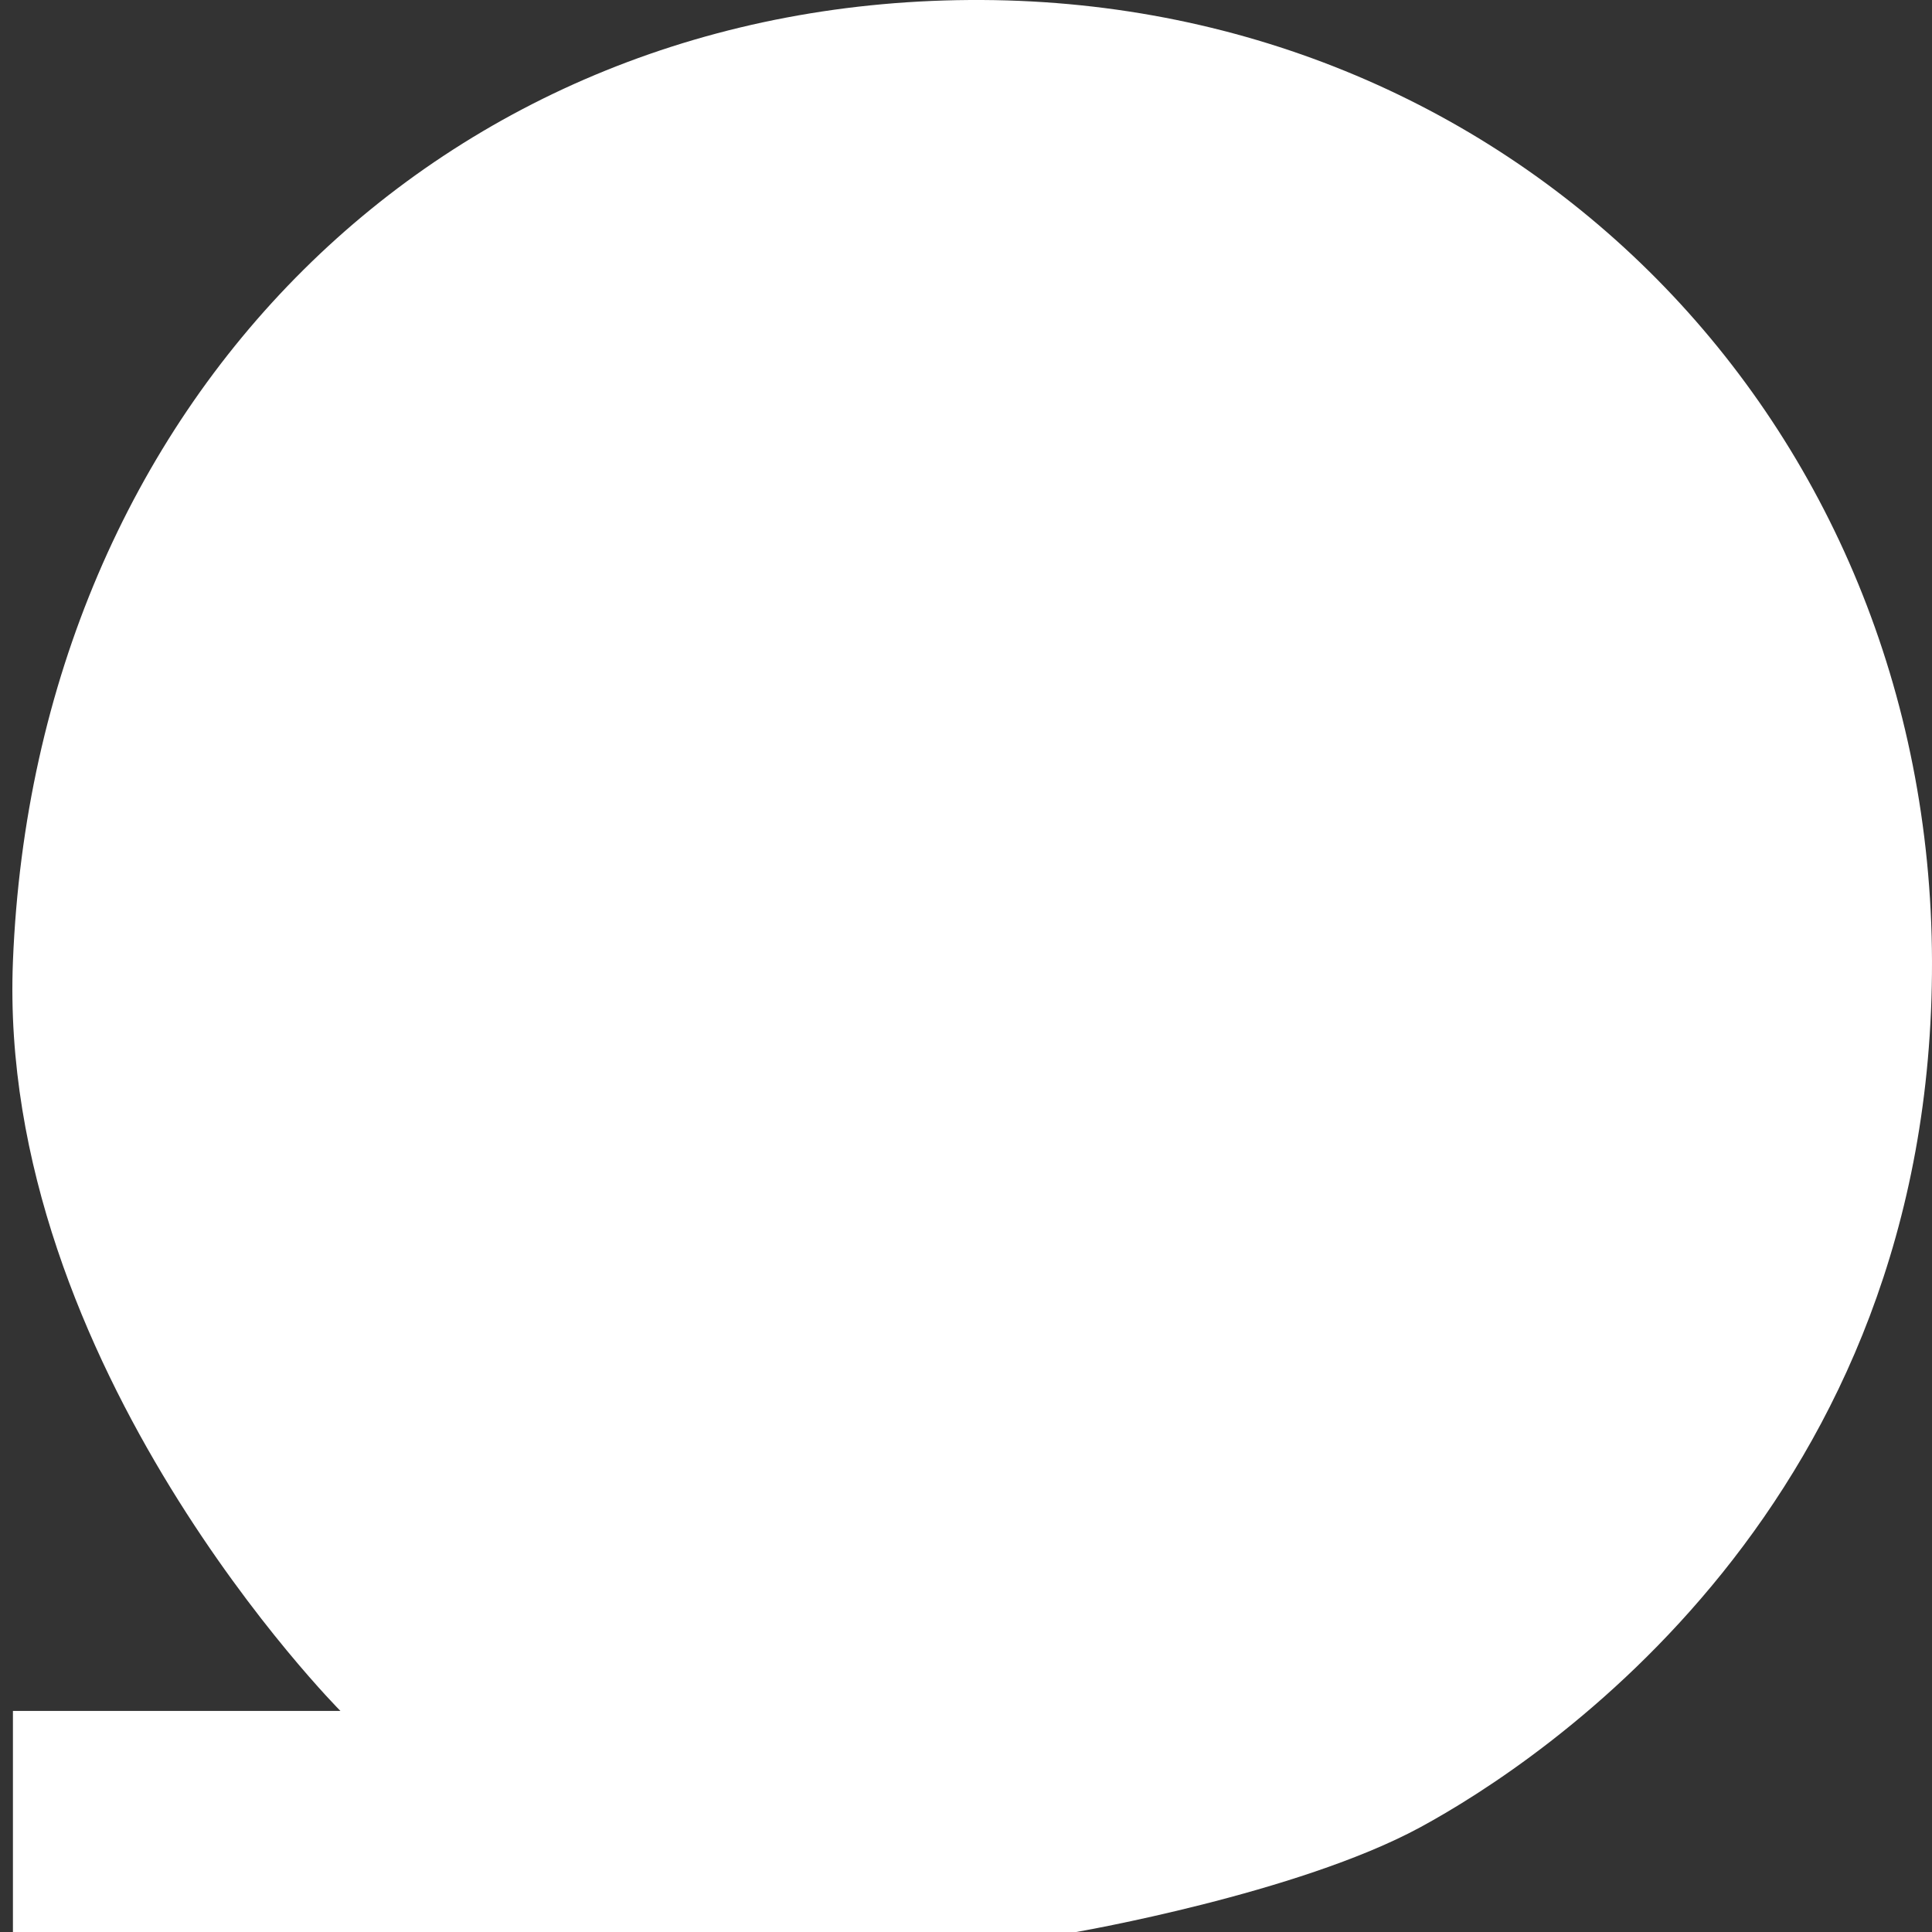 ﻿<?xml version="1.0" encoding="utf-8"?>
<svg version="1.1" xmlns:xlink="http://www.w3.org/1999/xlink" width="46px" height="46px" xmlns="http://www.w3.org/2000/svg">
  <rect width="100%" height="100%" fill="#333333" stroke="none"/>
  <g transform="matrix(1 0 0 1 -979 -313 )">
    <path d="M 8.105 40.736  C 8.105 40.736  -0.08 32.52  0.308 22.886  C 0.845 9.569  10.525 -0.064  23.383 0  C 36.112 0.064  45.968 10.038  46 22.886  C 46.032 35.798  36.725 41.93  33.813 43.508  C 30.9 45.087  25.624 46  25.624 46  L 0.308 46  L 0.308 40.736  L 8.105 40.736  Z " fill-rule="nonzero" fill="#ffffff" stroke="none" transform="matrix(1 0 0 1 979 313 )" />
  </g>
</svg>